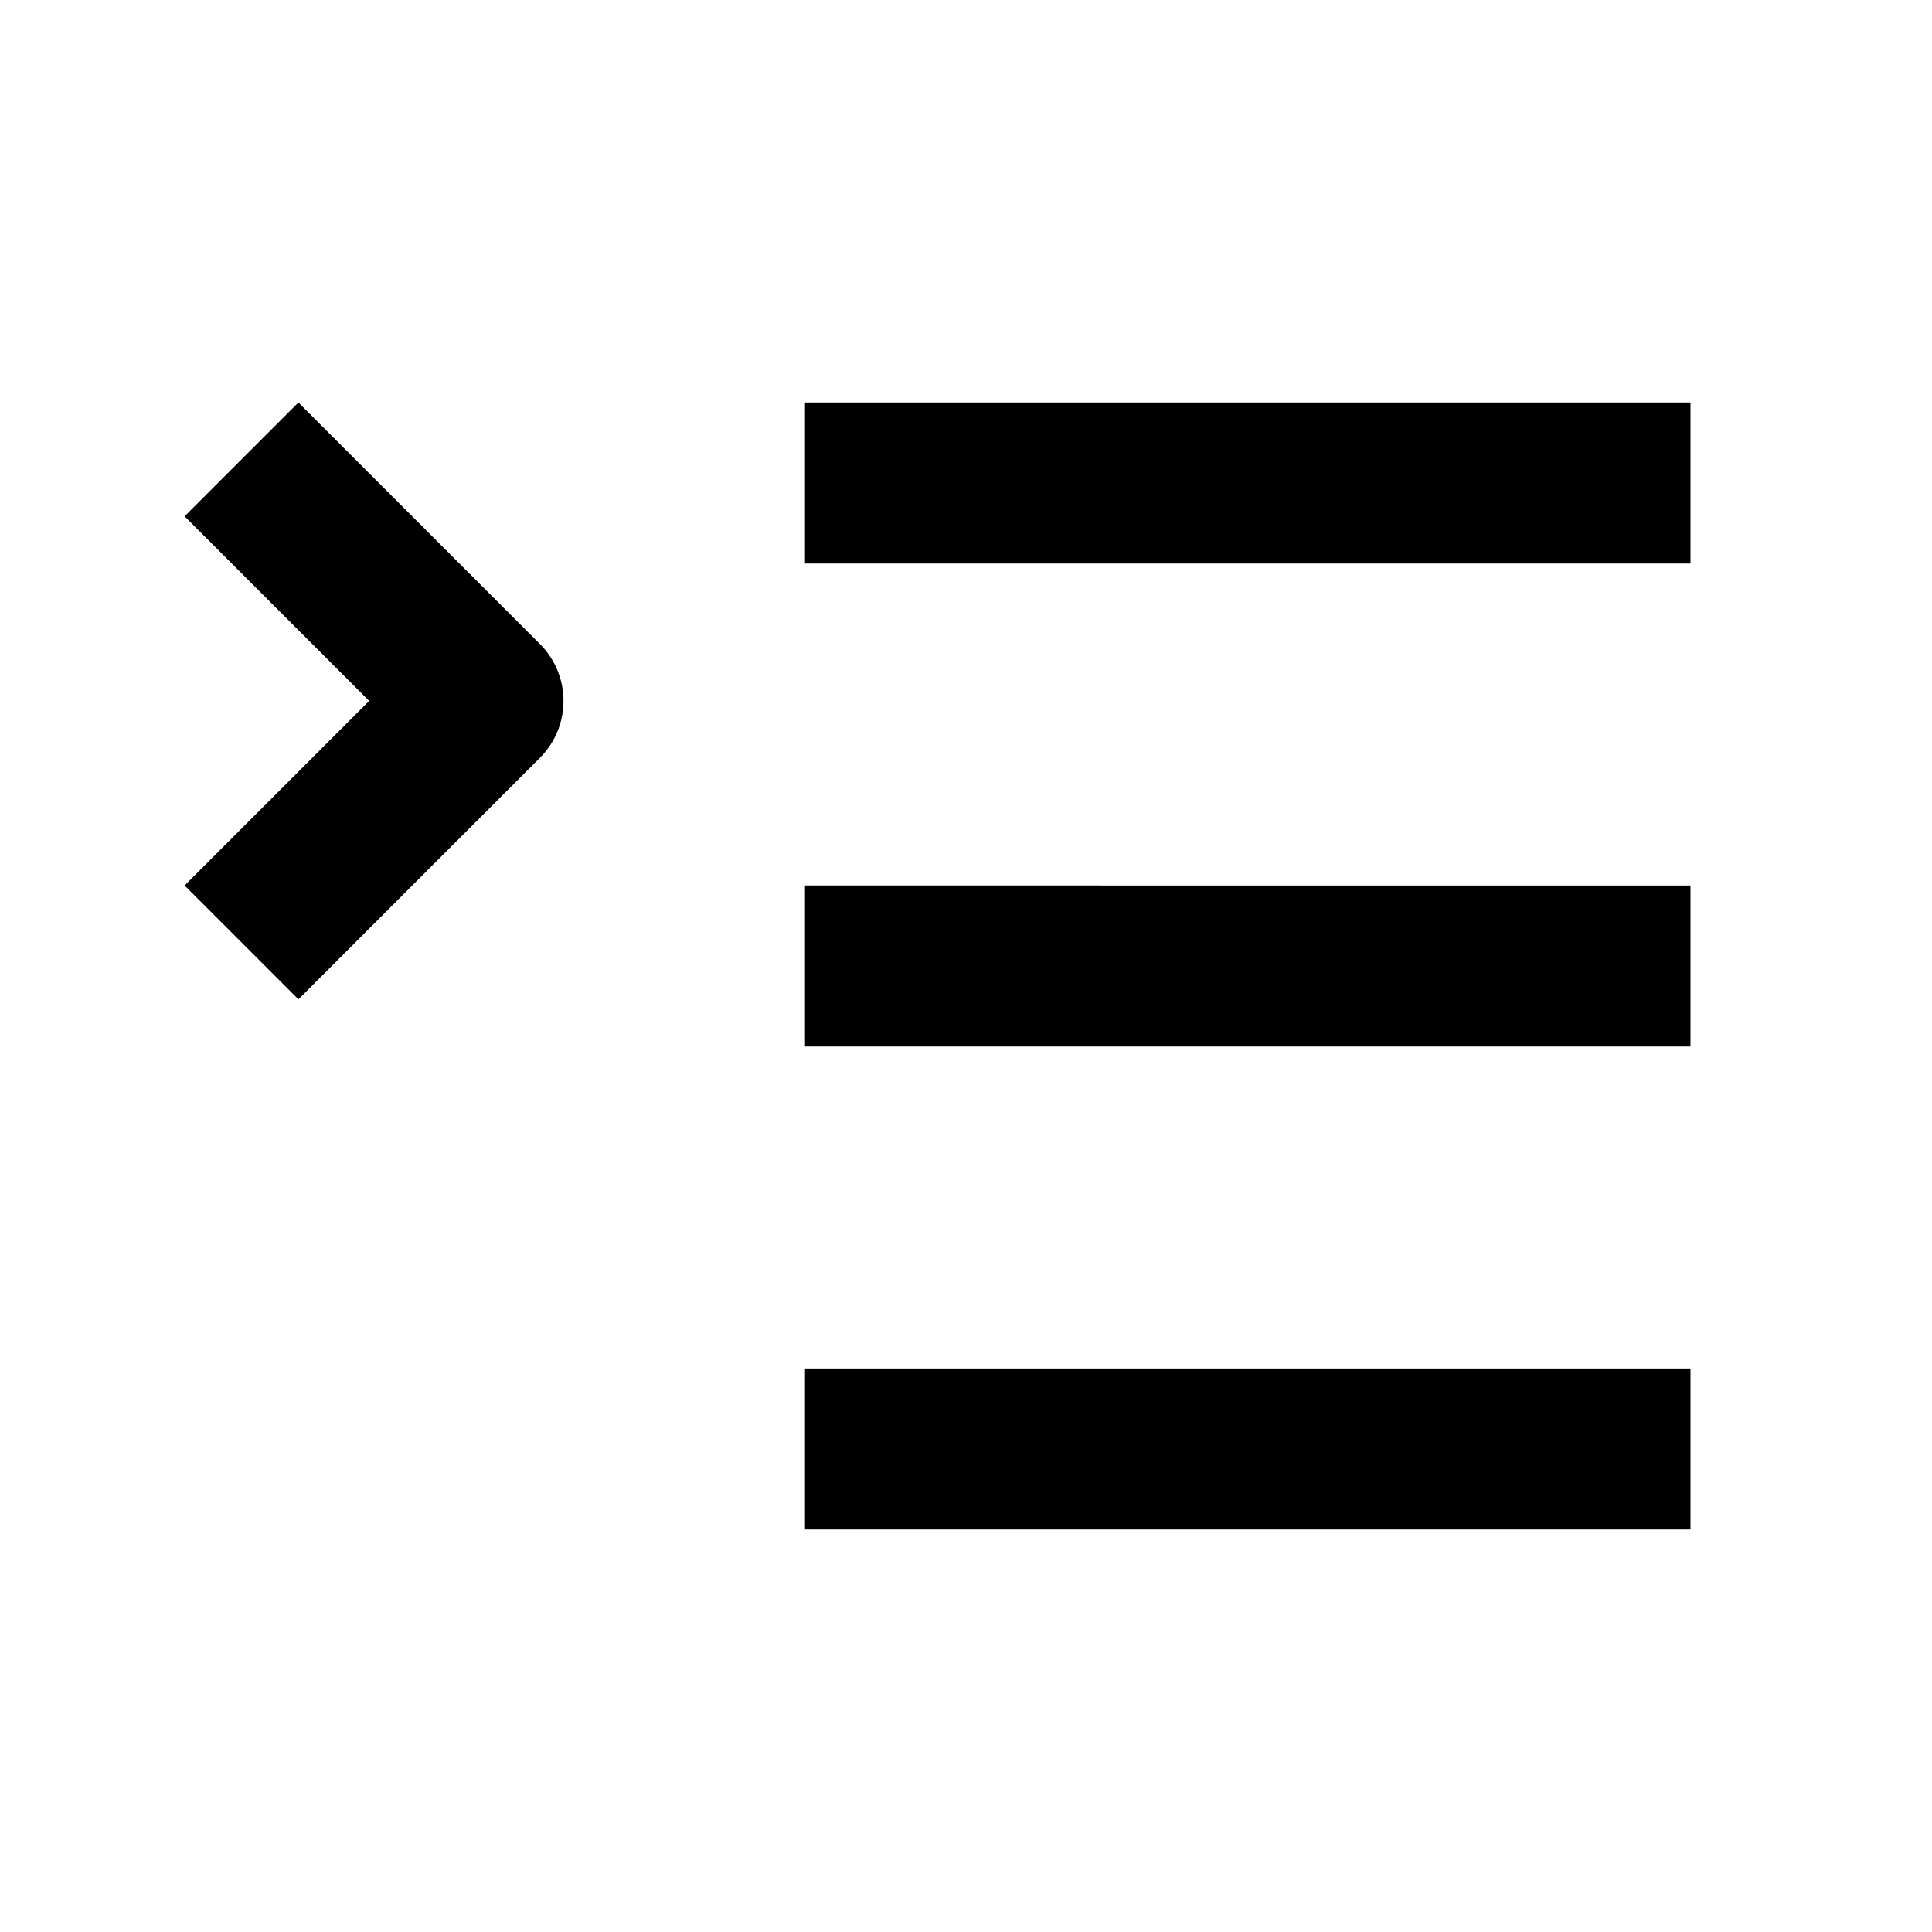 <svg xmlns="http://www.w3.org/2000/svg" width="24" height="24" fill="currentColor" viewBox="0 0 24 24">
  <path d="M2.293 6.414l2.293 2.293L2.293 11l1.414 1.414 3-3a1 1 0 000-1.414l-3-3-1.414 1.414zM10 13h11v-2H10v2zM21 19H10v-2h11v2zM10 7h11V5H10v2z"/>
</svg>
